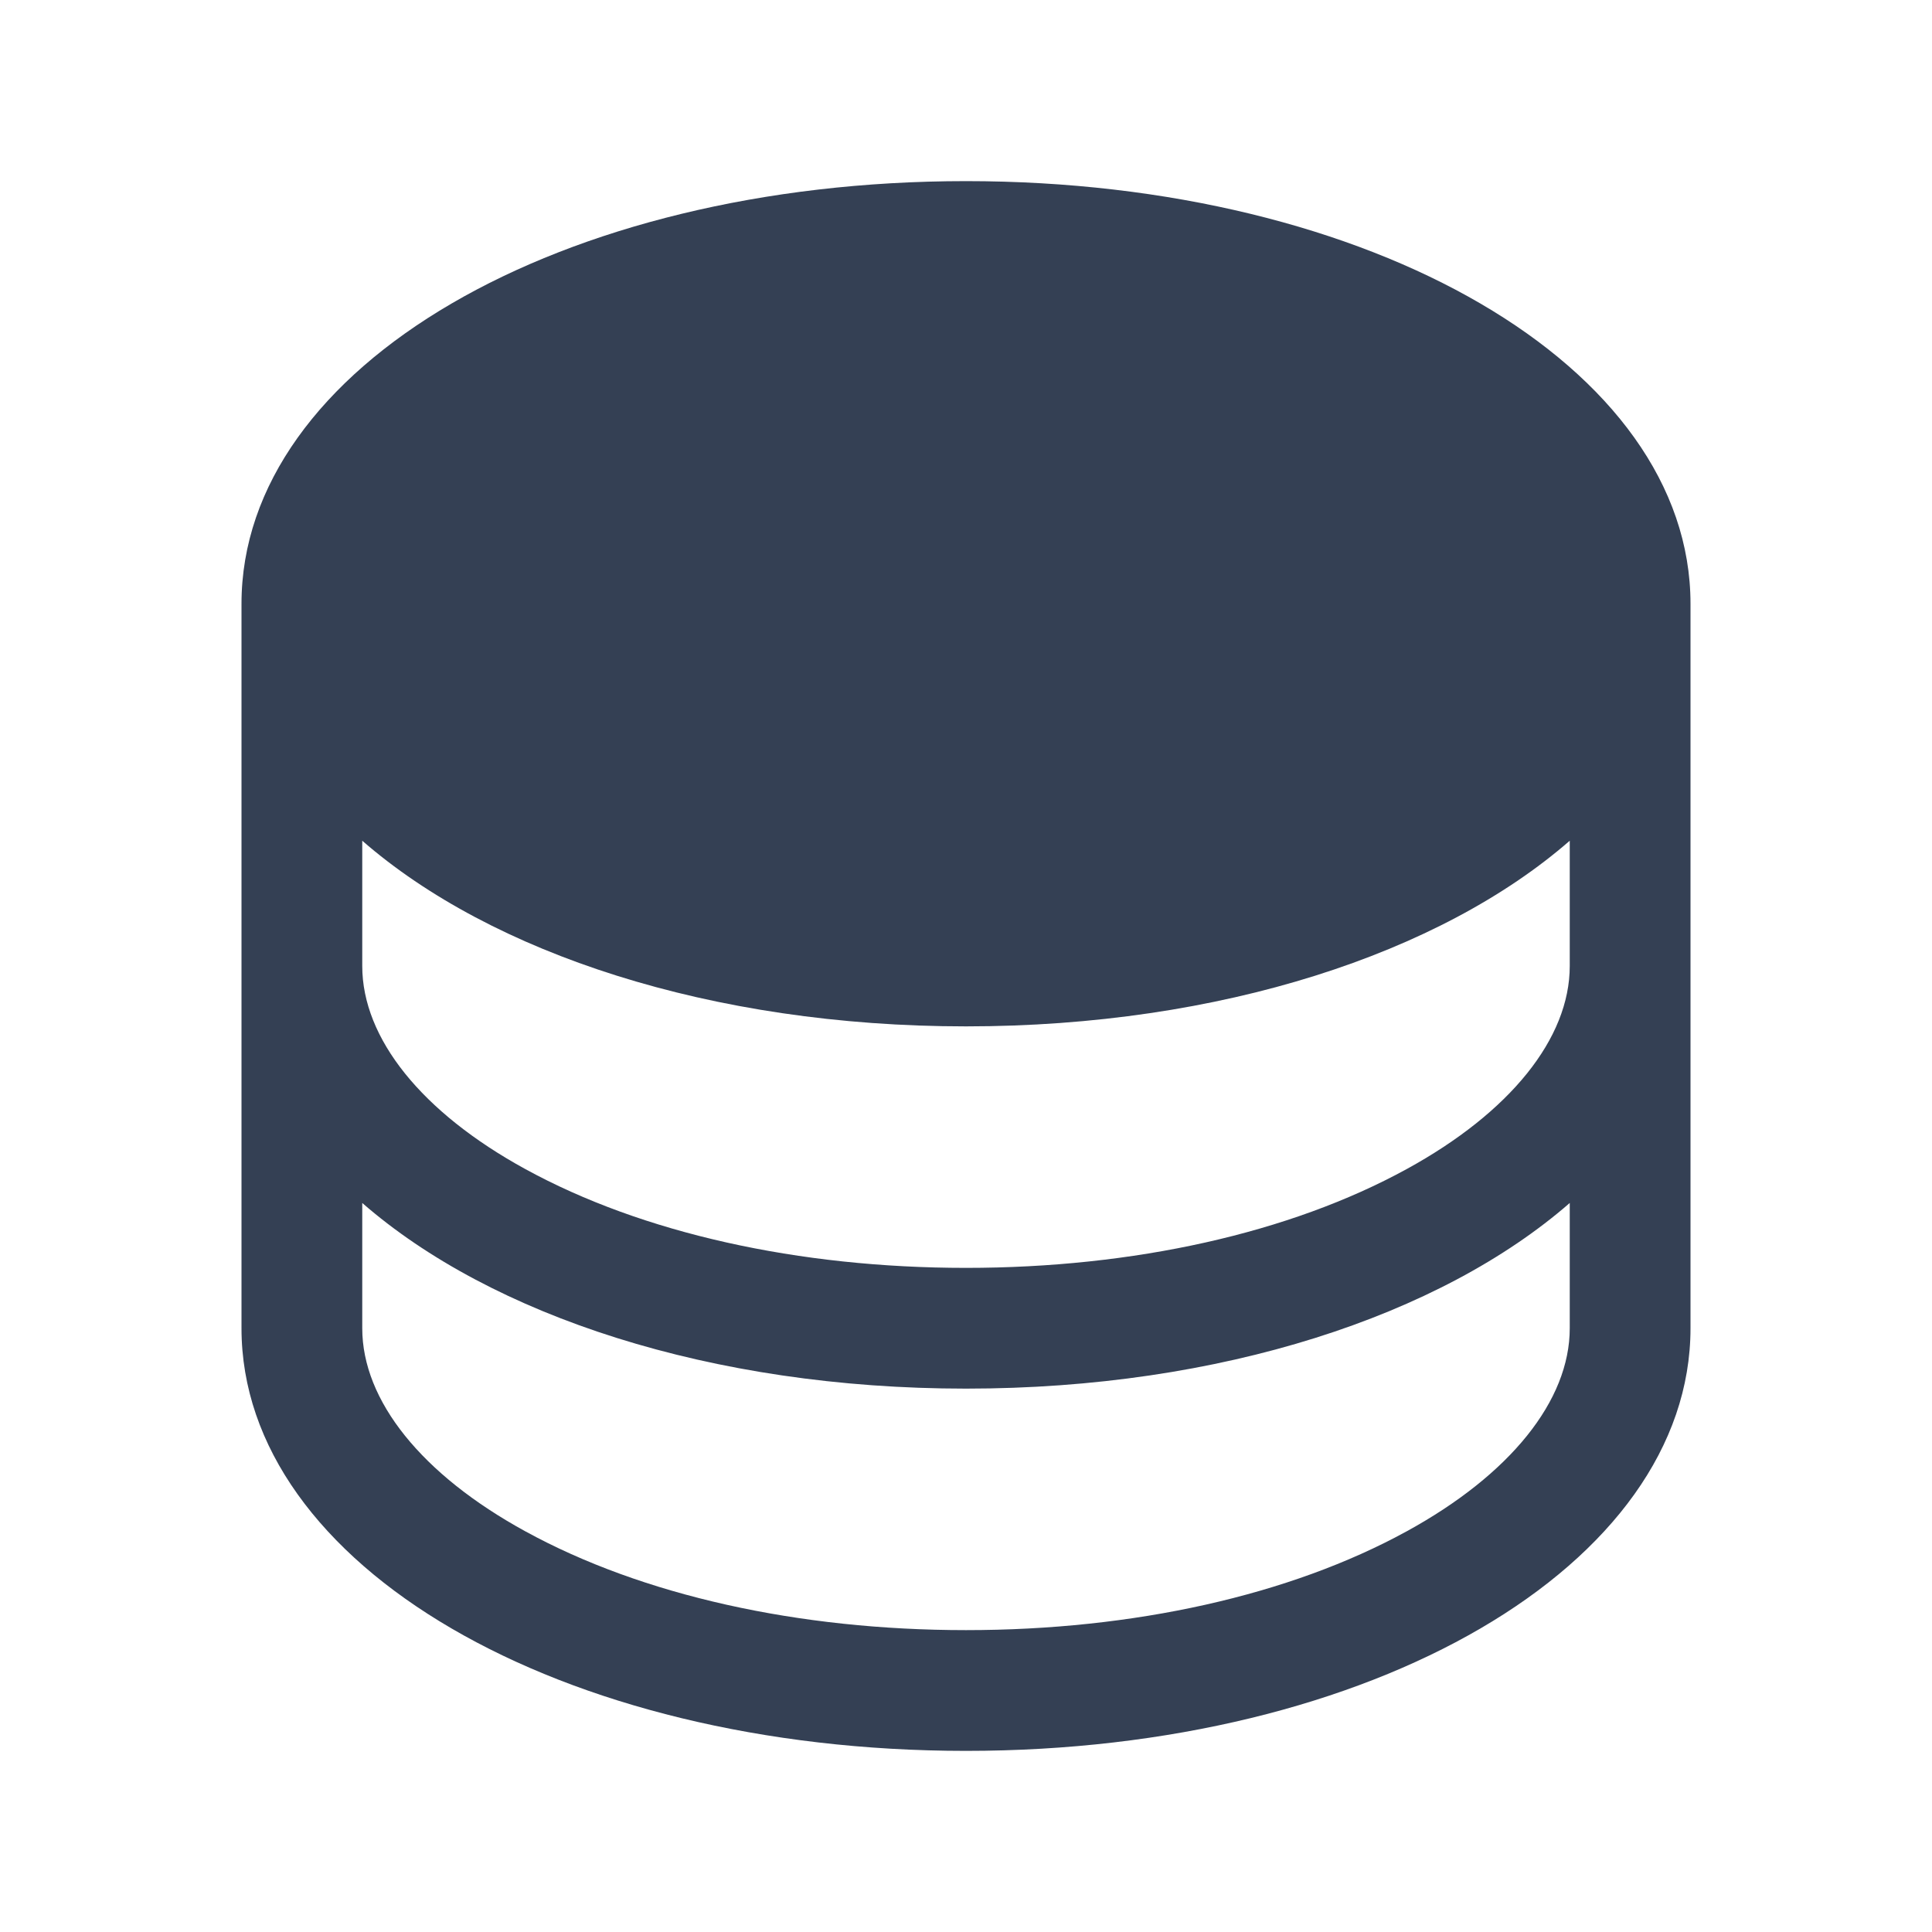 <svg width="32" height="32" viewBox="0 0 32 32" fill="none" xmlns="http://www.w3.org/2000/svg">
<path d="M16 3C9.275 3 4 6.075 4 10V22C4 25.925 9.275 29 16 29C22.725 29 28 25.925 28 22V10C28 6.075 22.725 3 16 3ZM26 16C26 17.2 25.012 18.425 23.3 19.363C21.363 20.425 18.775 21 16 21C13.225 21 10.637 20.425 8.7 19.363C6.987 18.425 6 17.2 6 16V13.925C8.137 15.787 11.775 17 16 17C20.225 17 23.863 15.787 26 13.925V16ZM23.3 25.363C21.363 26.425 18.775 27 16 27C13.225 27 10.637 26.425 8.7 25.363C6.987 24.425 6 23.2 6 22V19.925C8.137 21.788 11.775 23 16 23C20.225 23 23.863 21.788 26 19.925V22C26 23.2 25.012 24.425 23.3 25.363Z" fill="#344054"/>
</svg>
